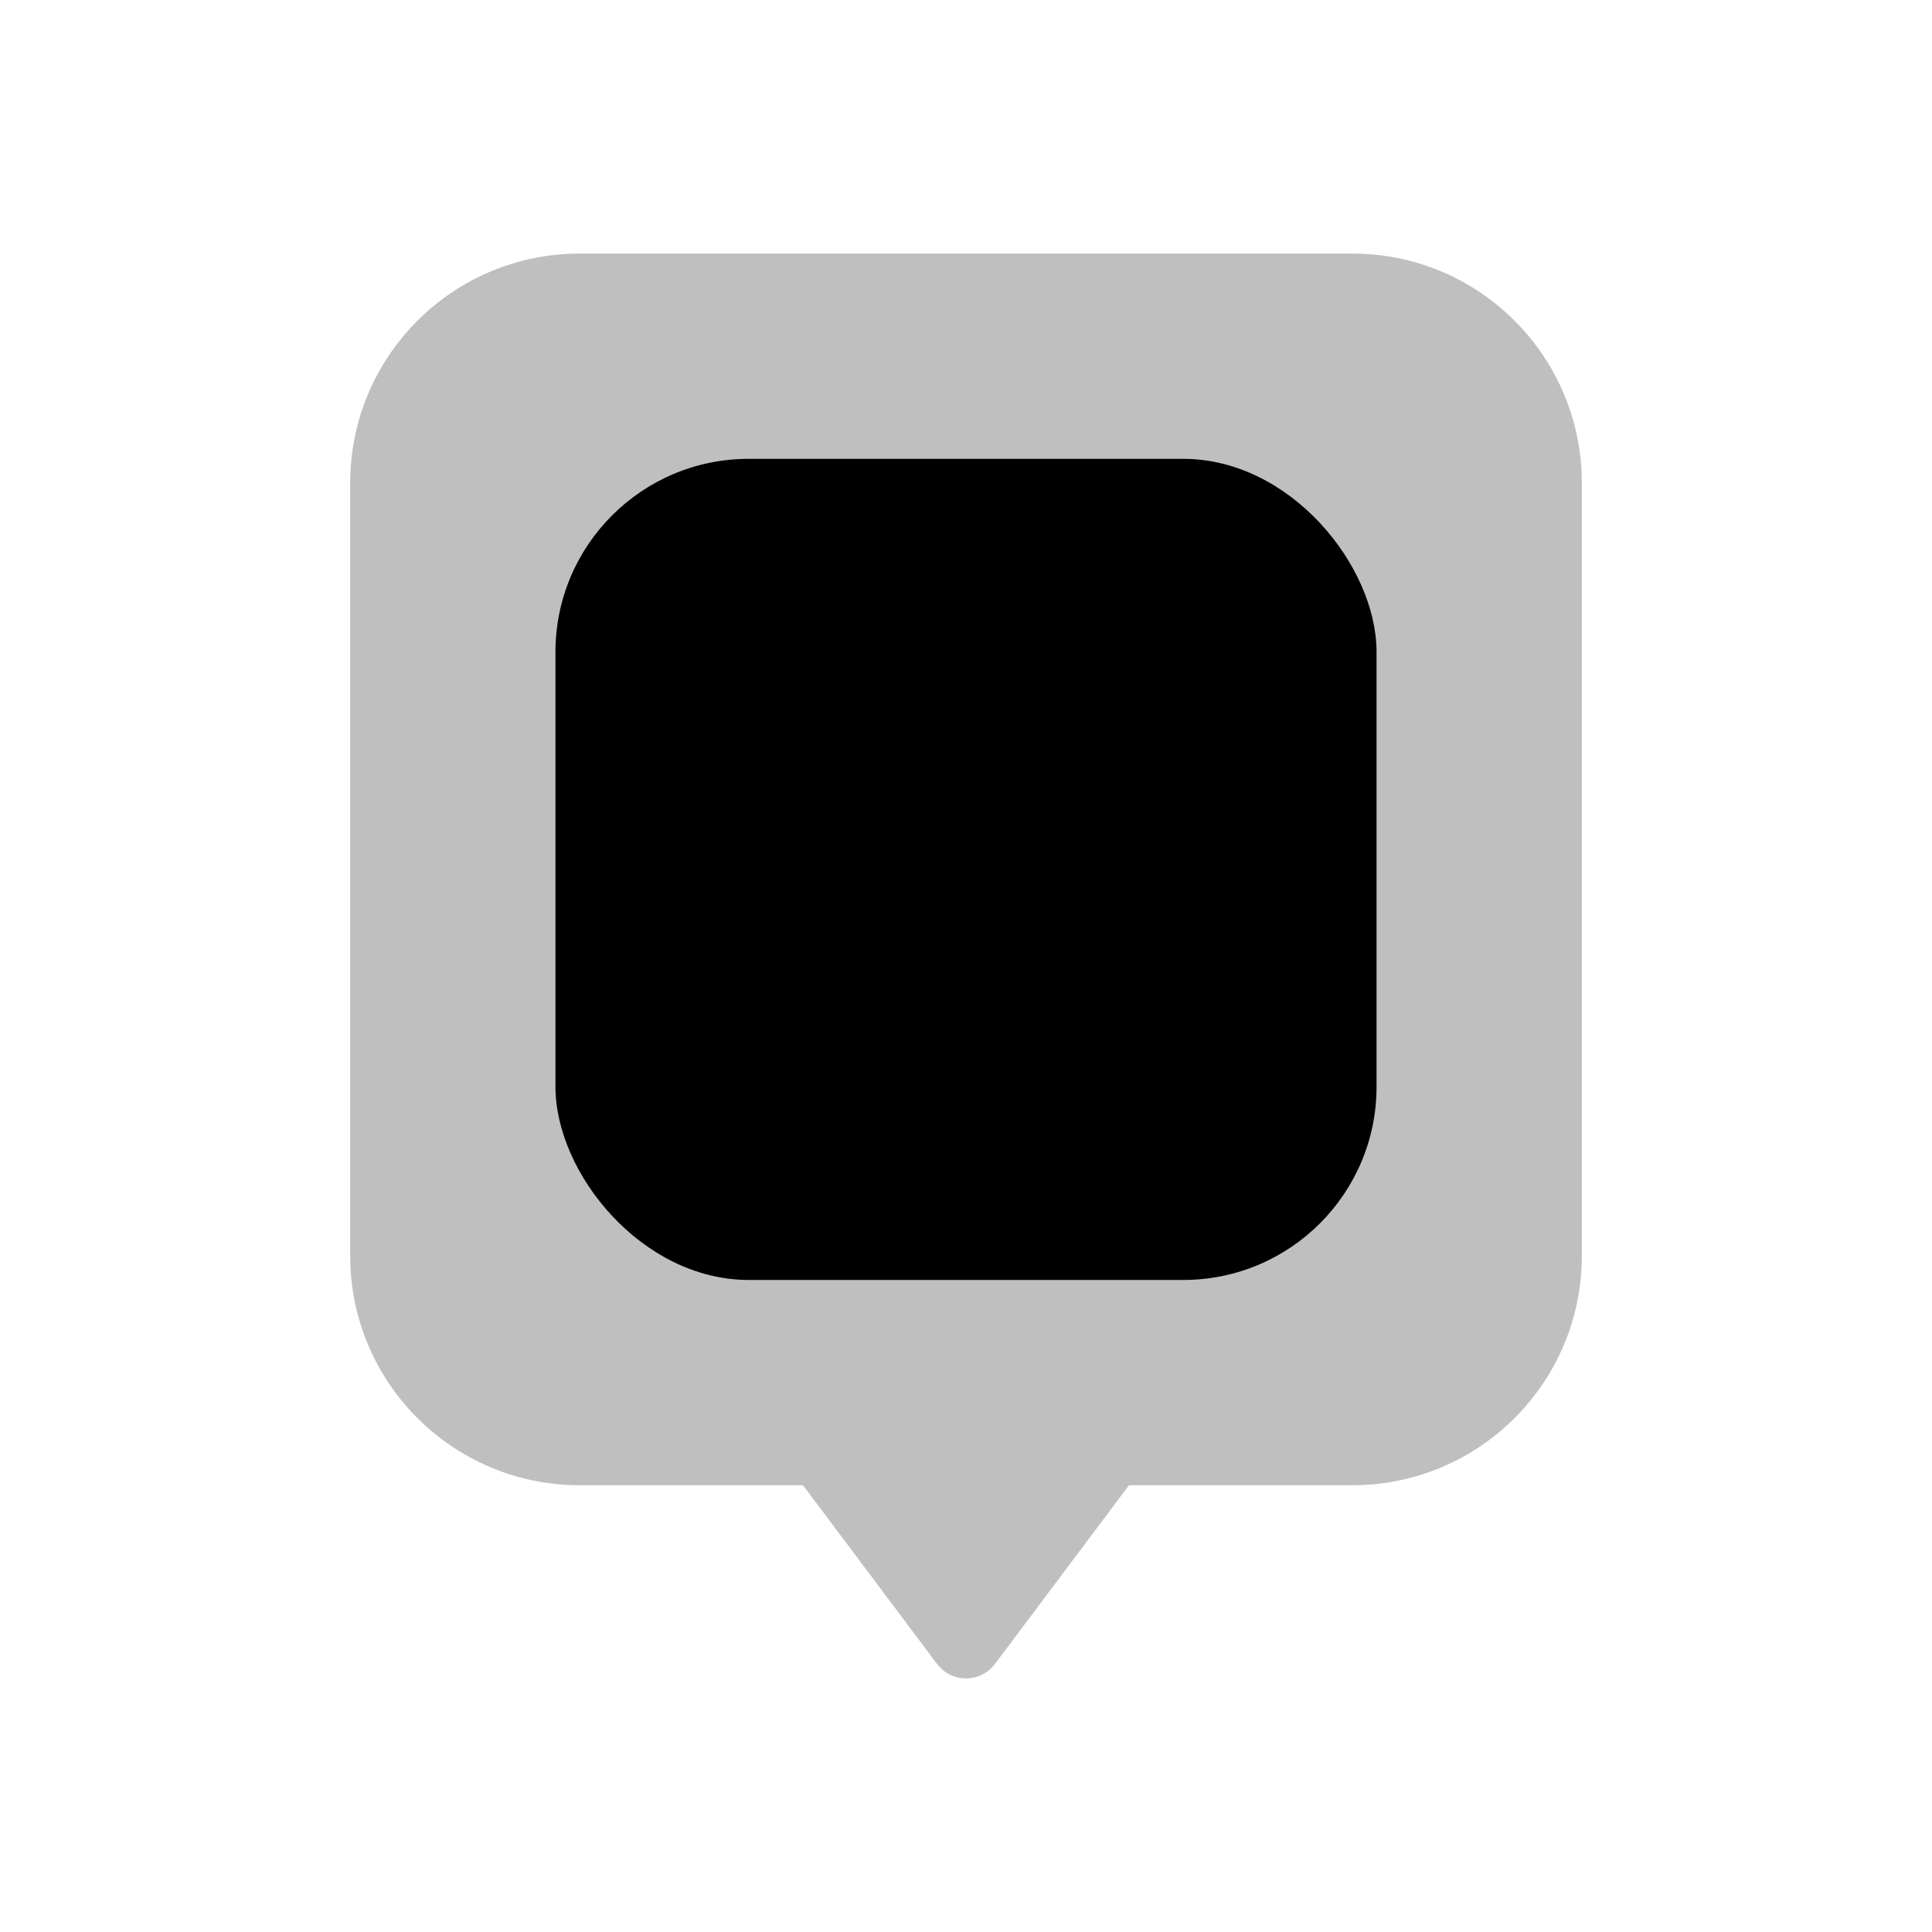 <svg viewBox="0 0 80 80" fill="none">
  <g opacity="0.25">
    <path fill-rule="evenodd" clip-rule="evenodd" d="M24 12C19.582 12 16 15.582 16 20V52C16 56.418 19.582 60 24 60H34L40 68L46 60H56C60.418 60 64 56.418 64 52V20C64 15.582 60.418 12 56 12H24Z" fill="currentColor" />
    <path d="M34 60L35.2 59.1C34.917 58.722 34.472 58.5 34 58.5V60ZM40 68L38.8 68.9C39.083 69.278 39.528 69.5 40 69.5C40.472 69.5 40.917 69.278 41.2 68.9L40 68ZM46 60V58.5C45.528 58.5 45.083 58.722 44.8 59.1L46 60ZM17.5 20C17.5 16.41 20.41 13.5 24 13.5V10.5C18.753 10.5 14.5 14.753 14.5 20H17.5ZM17.5 52V20H14.5V52H17.5ZM24 58.5C20.41 58.5 17.5 55.59 17.5 52H14.5C14.5 57.247 18.753 61.5 24 61.5V58.5ZM34 58.5H24V61.5H34V58.5ZM32.8 60.9L38.8 68.9L41.2 67.1L35.2 59.1L32.8 60.9ZM41.2 68.9L47.2 60.9L44.8 59.1L38.8 67.1L41.2 68.9ZM56 58.5H46V61.5H56V58.5ZM62.5 52C62.5 55.59 59.59 58.5 56 58.5V61.5C61.247 61.5 65.5 57.247 65.5 52H62.5ZM62.5 20V52H65.5V20H62.5ZM56 13.5C59.59 13.5 62.5 16.41 62.5 20H65.5C65.5 14.753 61.247 10.5 56 10.5V13.5ZM24 13.5H56V10.5H24V13.5Z" fill="currentColor" />
  </g>
  <rect x="23" y="19" width="34" height="34" rx="8" fill="currentColor" />
</svg>